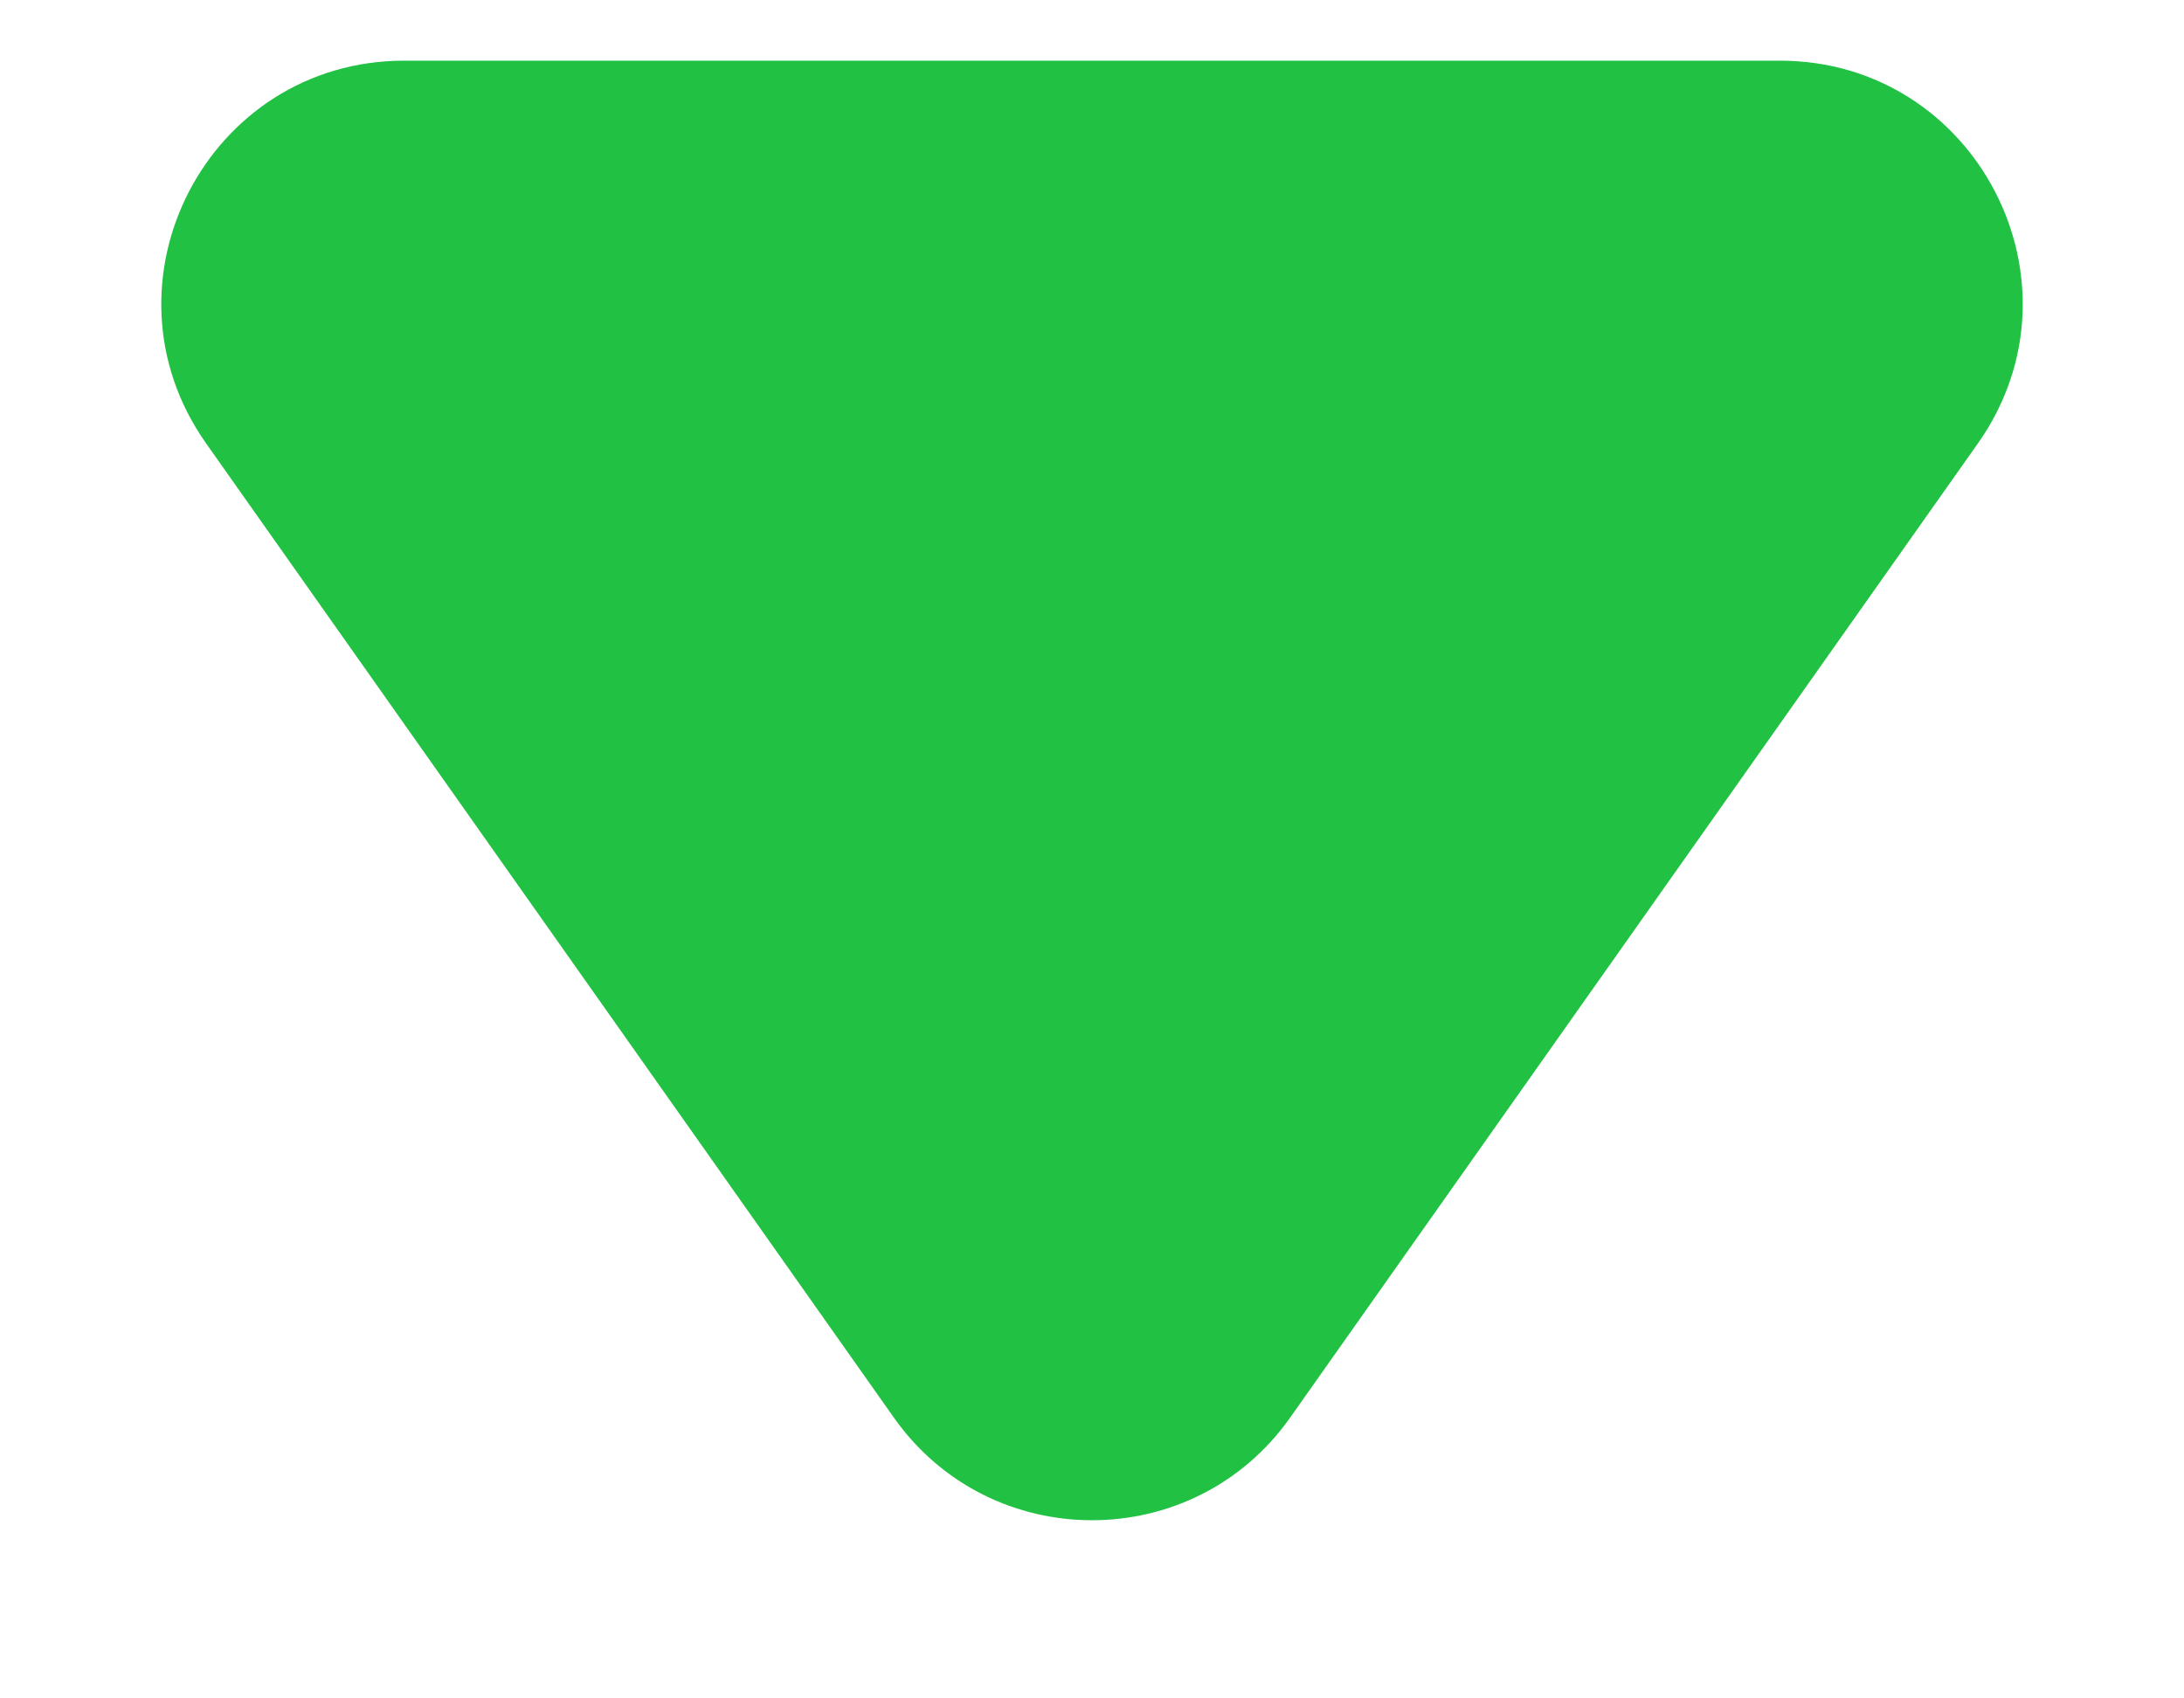 <svg width="9" height="7" viewBox="0 0 9 7" fill="none" xmlns="http://www.w3.org/2000/svg">
<path d="M5.317 5.842C4.919 6.407 4.081 6.407 3.683 5.842L0.849 1.827C0.382 1.164 0.856 0.25 1.666 0.25L7.334 0.25C8.144 0.25 8.618 1.164 8.151 1.827L5.317 5.842Z" fill="#21C143"/>
</svg>
